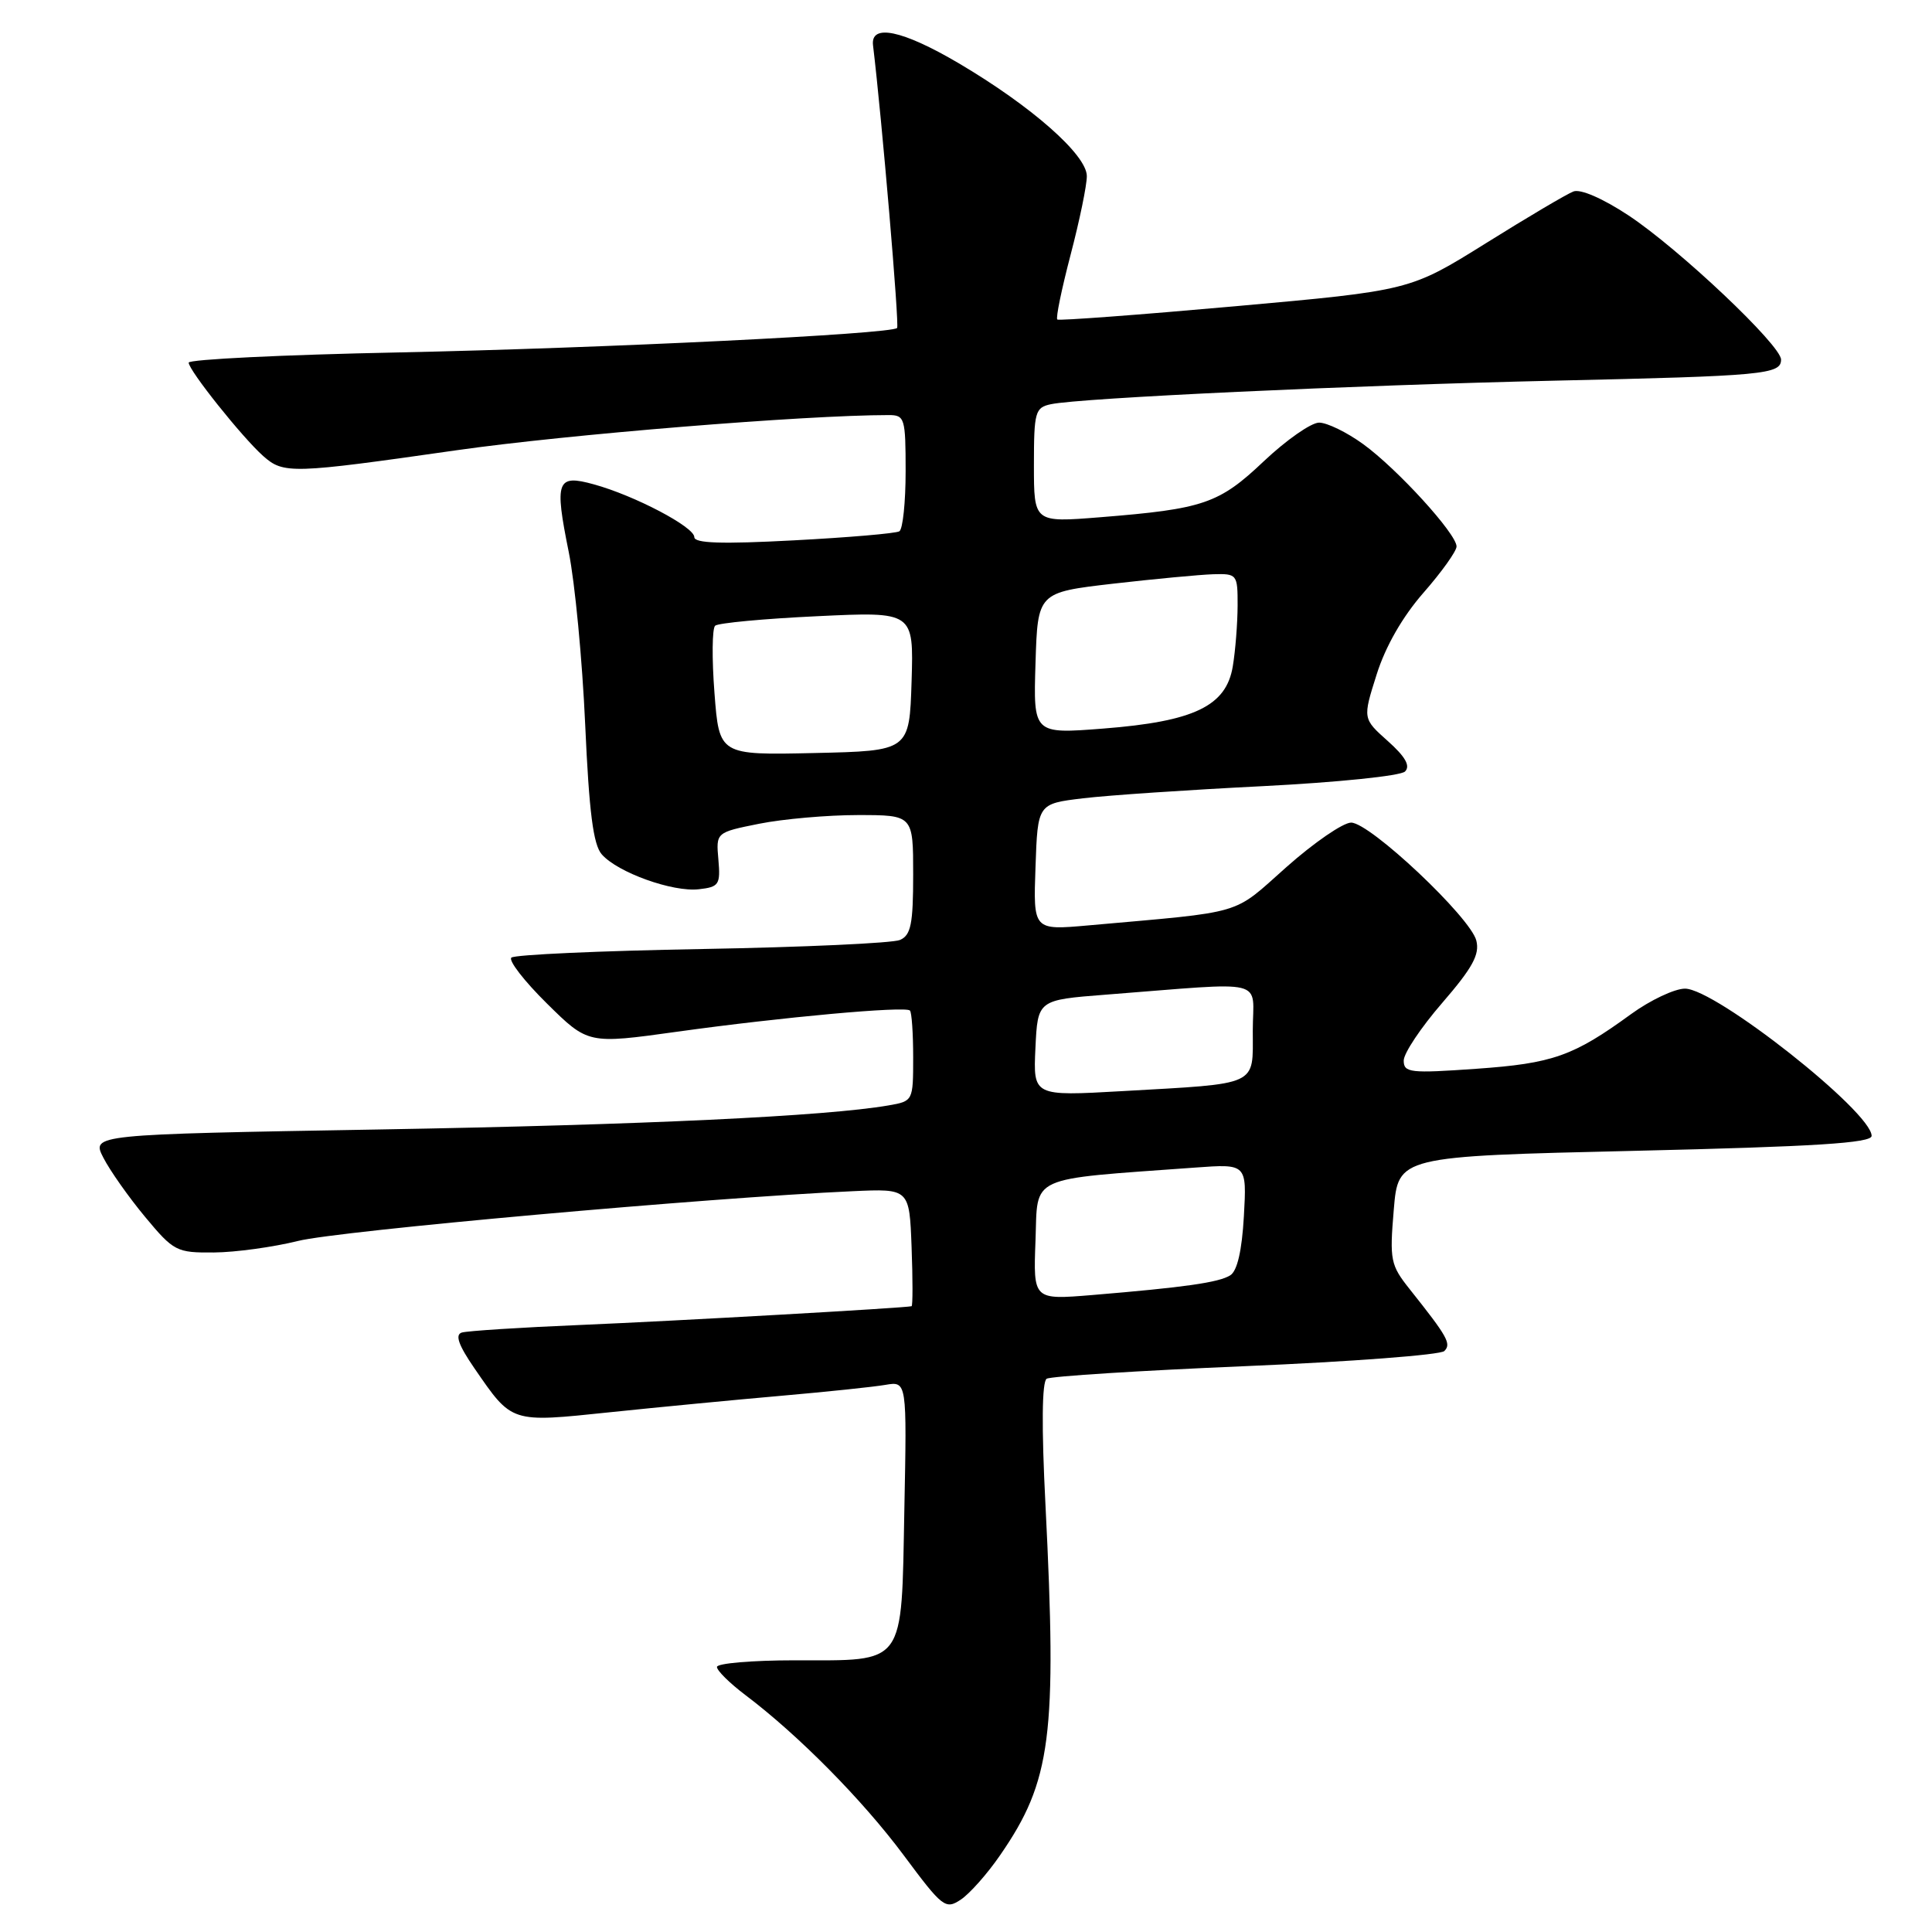 <?xml version="1.0" encoding="UTF-8" standalone="no"?>
<!DOCTYPE svg PUBLIC "-//W3C//DTD SVG 1.1//EN" "http://www.w3.org/Graphics/SVG/1.1/DTD/svg11.dtd" >
<svg xmlns="http://www.w3.org/2000/svg" xmlns:xlink="http://www.w3.org/1999/xlink" version="1.1" viewBox="0 0 256 256">
 <g >
 <path fill="currentColor"
d=" M 132.53 245.81 C 139.31 235.99 140.07 230.03 138.53 199.40 C 138.00 189.08 138.06 183.08 138.69 182.69 C 139.23 182.36 151.09 181.61 165.06 181.02 C 179.03 180.43 190.87 179.53 191.38 179.02 C 192.34 178.06 191.81 177.13 186.79 170.82 C 184.25 167.63 184.12 166.98 184.68 160.32 C 185.27 153.22 185.27 153.22 216.64 152.49 C 240.53 151.93 248.00 151.46 248.00 150.51 C 248.00 147.33 227.31 131.00 223.27 131.00 C 221.90 131.00 218.68 132.52 216.13 134.37 C 208.47 139.95 205.75 140.91 195.60 141.62 C 186.84 142.24 186.00 142.14 186.00 140.53 C 186.00 139.56 188.30 136.12 191.11 132.88 C 195.11 128.25 196.09 126.48 195.62 124.63 C 194.85 121.55 181.53 109.00 179.03 109.00 C 177.97 109.00 174.11 111.65 170.46 114.89 C 163.17 121.36 165.27 120.74 144.21 122.62 C 136.91 123.27 136.91 123.27 137.21 114.88 C 137.50 106.50 137.50 106.50 143.50 105.78 C 146.80 105.38 157.52 104.66 167.31 104.17 C 177.18 103.67 185.59 102.81 186.17 102.23 C 186.91 101.49 186.23 100.28 183.90 98.20 C 180.56 95.22 180.56 95.22 182.41 89.38 C 183.58 85.66 185.83 81.73 188.62 78.54 C 191.03 75.79 193.00 73.03 193.00 72.41 C 193.00 70.73 185.13 62.11 180.63 58.85 C 178.47 57.28 175.84 56.00 174.79 56.00 C 173.74 56.00 170.46 58.29 167.49 61.09 C 161.52 66.75 159.50 67.44 145.75 68.54 C 137.00 69.24 137.00 69.24 137.00 61.64 C 137.00 54.57 137.16 54.00 139.25 53.56 C 143.13 52.73 179.43 51.04 206.00 50.44 C 233.73 49.82 236.00 49.61 236.00 47.65 C 236.00 45.75 222.48 32.97 215.78 28.54 C 212.39 26.30 209.42 25.01 208.49 25.37 C 207.62 25.70 202.39 28.79 196.87 32.24 C 186.83 38.50 186.83 38.50 163.67 40.58 C 150.92 41.72 140.32 42.51 140.10 42.34 C 139.87 42.17 140.67 38.31 141.86 33.76 C 143.05 29.22 144.02 24.53 144.01 23.33 C 144.00 20.51 136.64 14.04 127.00 8.36 C 119.57 3.99 115.33 3.10 115.68 6.00 C 116.85 15.67 119.19 43.15 118.87 43.46 C 118.06 44.27 80.06 46.13 52.75 46.70 C 37.49 47.01 25.00 47.62 25.00 48.05 C 25.00 49.06 32.10 57.96 34.87 60.42 C 37.58 62.82 38.60 62.79 60.50 59.66 C 75.05 57.58 106.67 55.00 117.75 55.00 C 119.88 55.00 120.00 55.39 120.00 62.44 C 120.00 66.53 119.63 70.11 119.17 70.40 C 118.71 70.68 112.41 71.22 105.17 71.60 C 95.62 72.11 92.00 71.99 92.00 71.17 C 92.00 69.82 84.08 65.66 78.69 64.18 C 73.77 62.82 73.45 63.68 75.36 73.14 C 76.18 77.19 77.16 87.47 77.54 96.00 C 78.06 107.62 78.61 111.93 79.74 113.21 C 81.84 115.61 89.14 118.23 92.60 117.83 C 95.27 117.53 95.48 117.22 95.19 113.90 C 94.87 110.30 94.87 110.30 100.60 109.15 C 103.75 108.52 109.63 108.00 113.67 108.00 C 121.00 108.00 121.00 108.00 121.00 115.89 C 121.00 122.45 120.70 123.92 119.25 124.55 C 118.29 124.97 106.47 125.51 93.00 125.75 C 79.53 125.99 68.17 126.50 67.76 126.89 C 67.35 127.27 69.47 130.01 72.47 132.97 C 77.92 138.35 77.92 138.35 89.71 136.71 C 103.56 134.78 119.96 133.29 120.57 133.90 C 120.81 134.14 121.00 136.94 121.00 140.12 C 121.00 145.87 120.98 145.91 117.75 146.47 C 109.42 147.91 85.27 149.05 50.31 149.66 C 12.11 150.32 12.11 150.32 13.70 153.41 C 14.57 155.11 17.06 158.64 19.23 161.25 C 23.02 165.81 23.40 166.00 28.34 165.96 C 31.18 165.94 36.20 165.25 39.50 164.43 C 44.86 163.09 93.69 158.71 113.00 157.84 C 120.50 157.50 120.50 157.50 120.79 165.25 C 120.95 169.51 120.95 173.04 120.79 173.08 C 119.96 173.31 89.60 175.03 77.00 175.56 C 69.03 175.89 61.91 176.35 61.19 176.57 C 60.27 176.86 60.75 178.23 62.86 181.30 C 67.89 188.60 67.61 188.51 80.82 187.13 C 87.24 186.46 97.45 185.48 103.50 184.95 C 109.55 184.42 115.78 183.77 117.33 183.50 C 120.17 183.02 120.17 183.02 119.83 200.09 C 119.43 220.94 120.11 220.00 105.31 220.00 C 99.64 220.00 95.00 220.40 95.00 220.88 C 95.00 221.37 96.69 223.03 98.75 224.59 C 105.78 229.89 114.28 238.49 119.73 245.81 C 124.89 252.75 125.28 253.06 127.31 251.71 C 128.48 250.93 130.84 248.28 132.53 245.81 Z  M 137.21 164.37 C 137.53 155.63 135.98 156.34 158.36 154.71 C 165.21 154.21 165.21 154.21 164.82 161.17 C 164.56 165.73 163.94 168.42 163.01 168.99 C 161.49 169.94 156.96 170.58 144.71 171.60 C 136.91 172.24 136.91 172.24 137.21 164.37 Z  M 137.20 138.87 C 137.50 132.50 137.50 132.50 146.50 131.80 C 168.38 130.11 166.00 129.52 166.00 136.59 C 166.00 143.99 166.97 143.54 148.70 144.58 C 136.90 145.25 136.90 145.25 137.20 138.87 Z  M 94.67 91.81 C 94.32 87.28 94.36 83.27 94.76 82.91 C 95.17 82.55 101.25 81.98 108.29 81.65 C 121.07 81.04 121.07 81.04 120.79 90.27 C 120.50 99.50 120.50 99.50 107.90 99.78 C 95.30 100.06 95.30 100.06 94.67 91.81 Z  M 137.21 87.88 C 137.50 78.50 137.50 78.50 147.50 77.34 C 153.00 76.71 158.96 76.15 160.75 76.09 C 163.92 76.00 164.00 76.10 163.99 80.25 C 163.98 82.59 163.70 86.21 163.35 88.30 C 162.48 93.56 158.24 95.60 146.18 96.54 C 136.92 97.26 136.92 97.26 137.21 87.88 Z "/>
</g>
</svg>